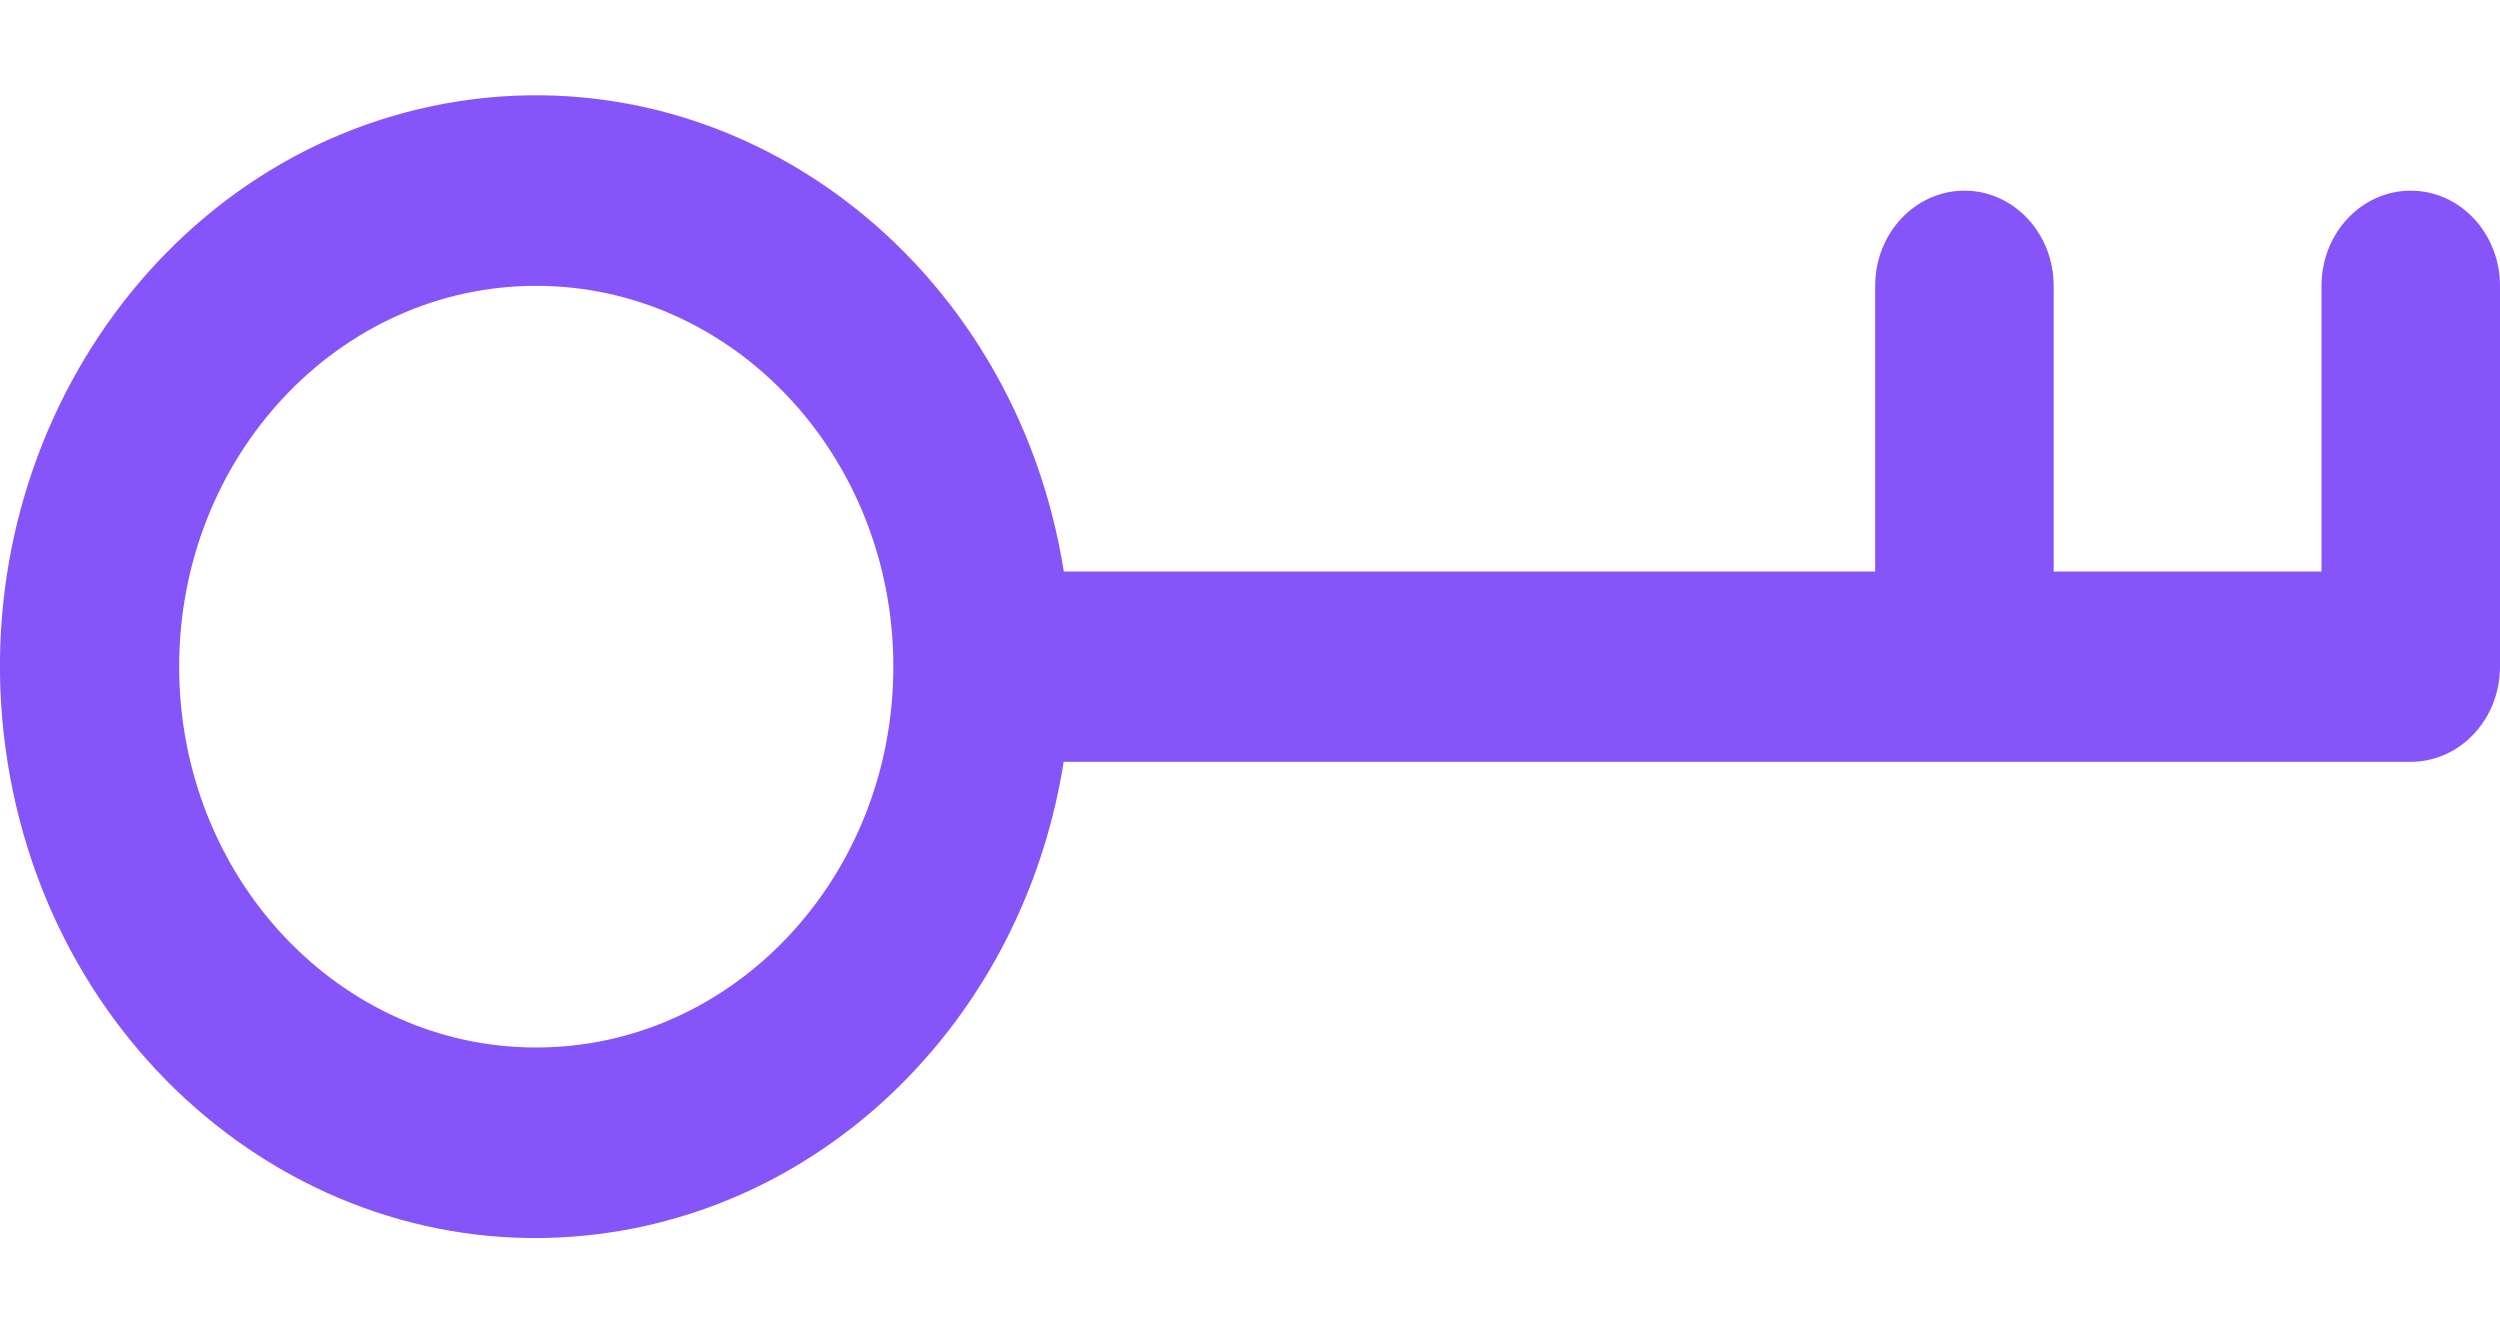 <svg width="15" height="8" viewBox="0 0 15 8" fill="none" xmlns="http://www.w3.org/2000/svg">
    <path d="M14.464 1.144C14.169 1.144 13.929 1.399 13.929 1.715V3.429H12.322V1.715C12.322 1.399 12.082 1.144 11.787 1.144C11.491 1.144 11.251 1.399 11.251 1.715V3.429H6.383C6.087 1.562 4.428 0.305 2.678 0.62C0.928 0.936 -0.25 2.705 0.045 4.571C0.341 6.438 2 7.695 3.75 7.38C5.098 7.137 6.155 6.01 6.382 4.571H14.464C14.76 4.571 15 4.316 15 4V1.715C15 1.399 14.76 1.144 14.464 1.144ZM3.217 6.285C2.034 6.285 1.075 5.262 1.075 4C1.075 2.738 2.034 1.715 3.217 1.715C4.4 1.715 5.36 2.738 5.36 4C5.36 5.262 4.4 6.285 3.217 6.285Z" fill="#8555F9"/>
</svg>